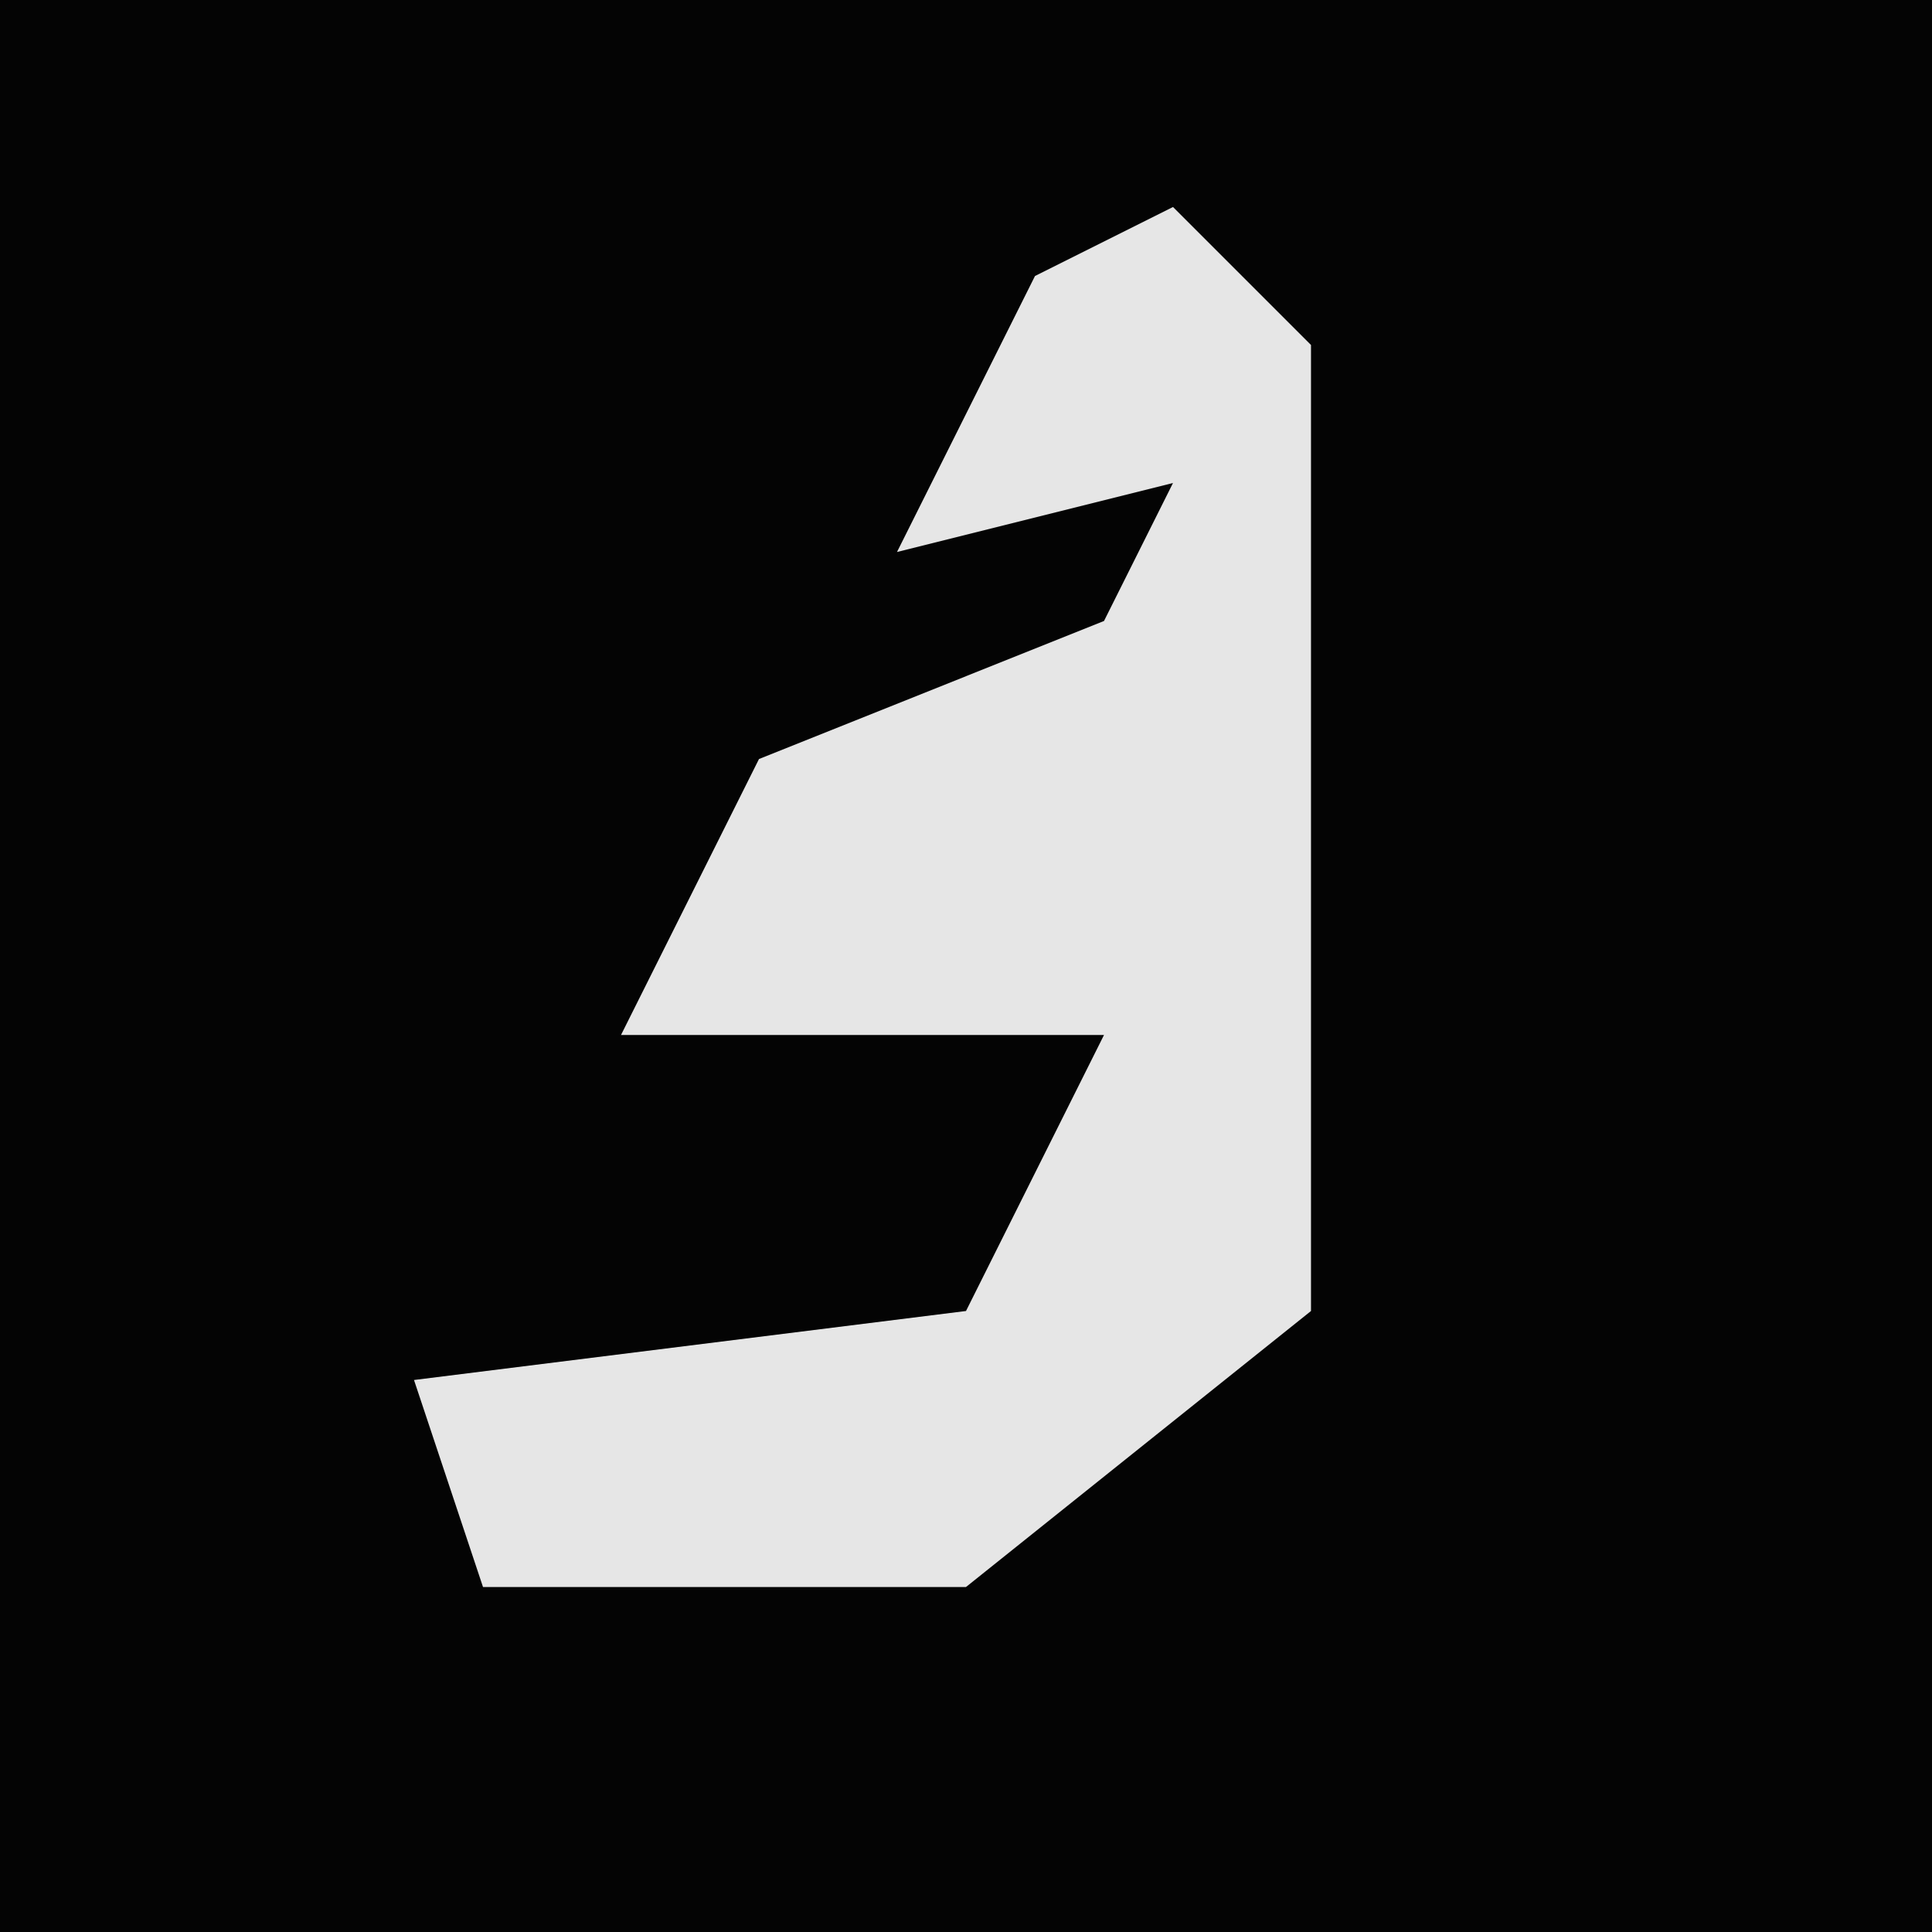 <?xml version="1.0" encoding="UTF-8"?>
<svg version="1.1" xmlns="http://www.w3.org/2000/svg" width="28" height="28">
<path d="M0,0 L28,0 L28,28 L0,28 Z " fill="#040404" transform="translate(0,0)"/>
<path d="M0,0 L2,2 L2,16 L-3,20 L-10,20 L-11,17 L-3,16 L-1,12 L-8,12 L-6,8 L-1,6 L0,4 L-4,5 L-2,1 Z " fill="#E6E6E6" transform="translate(17,3)"/>
</svg>
